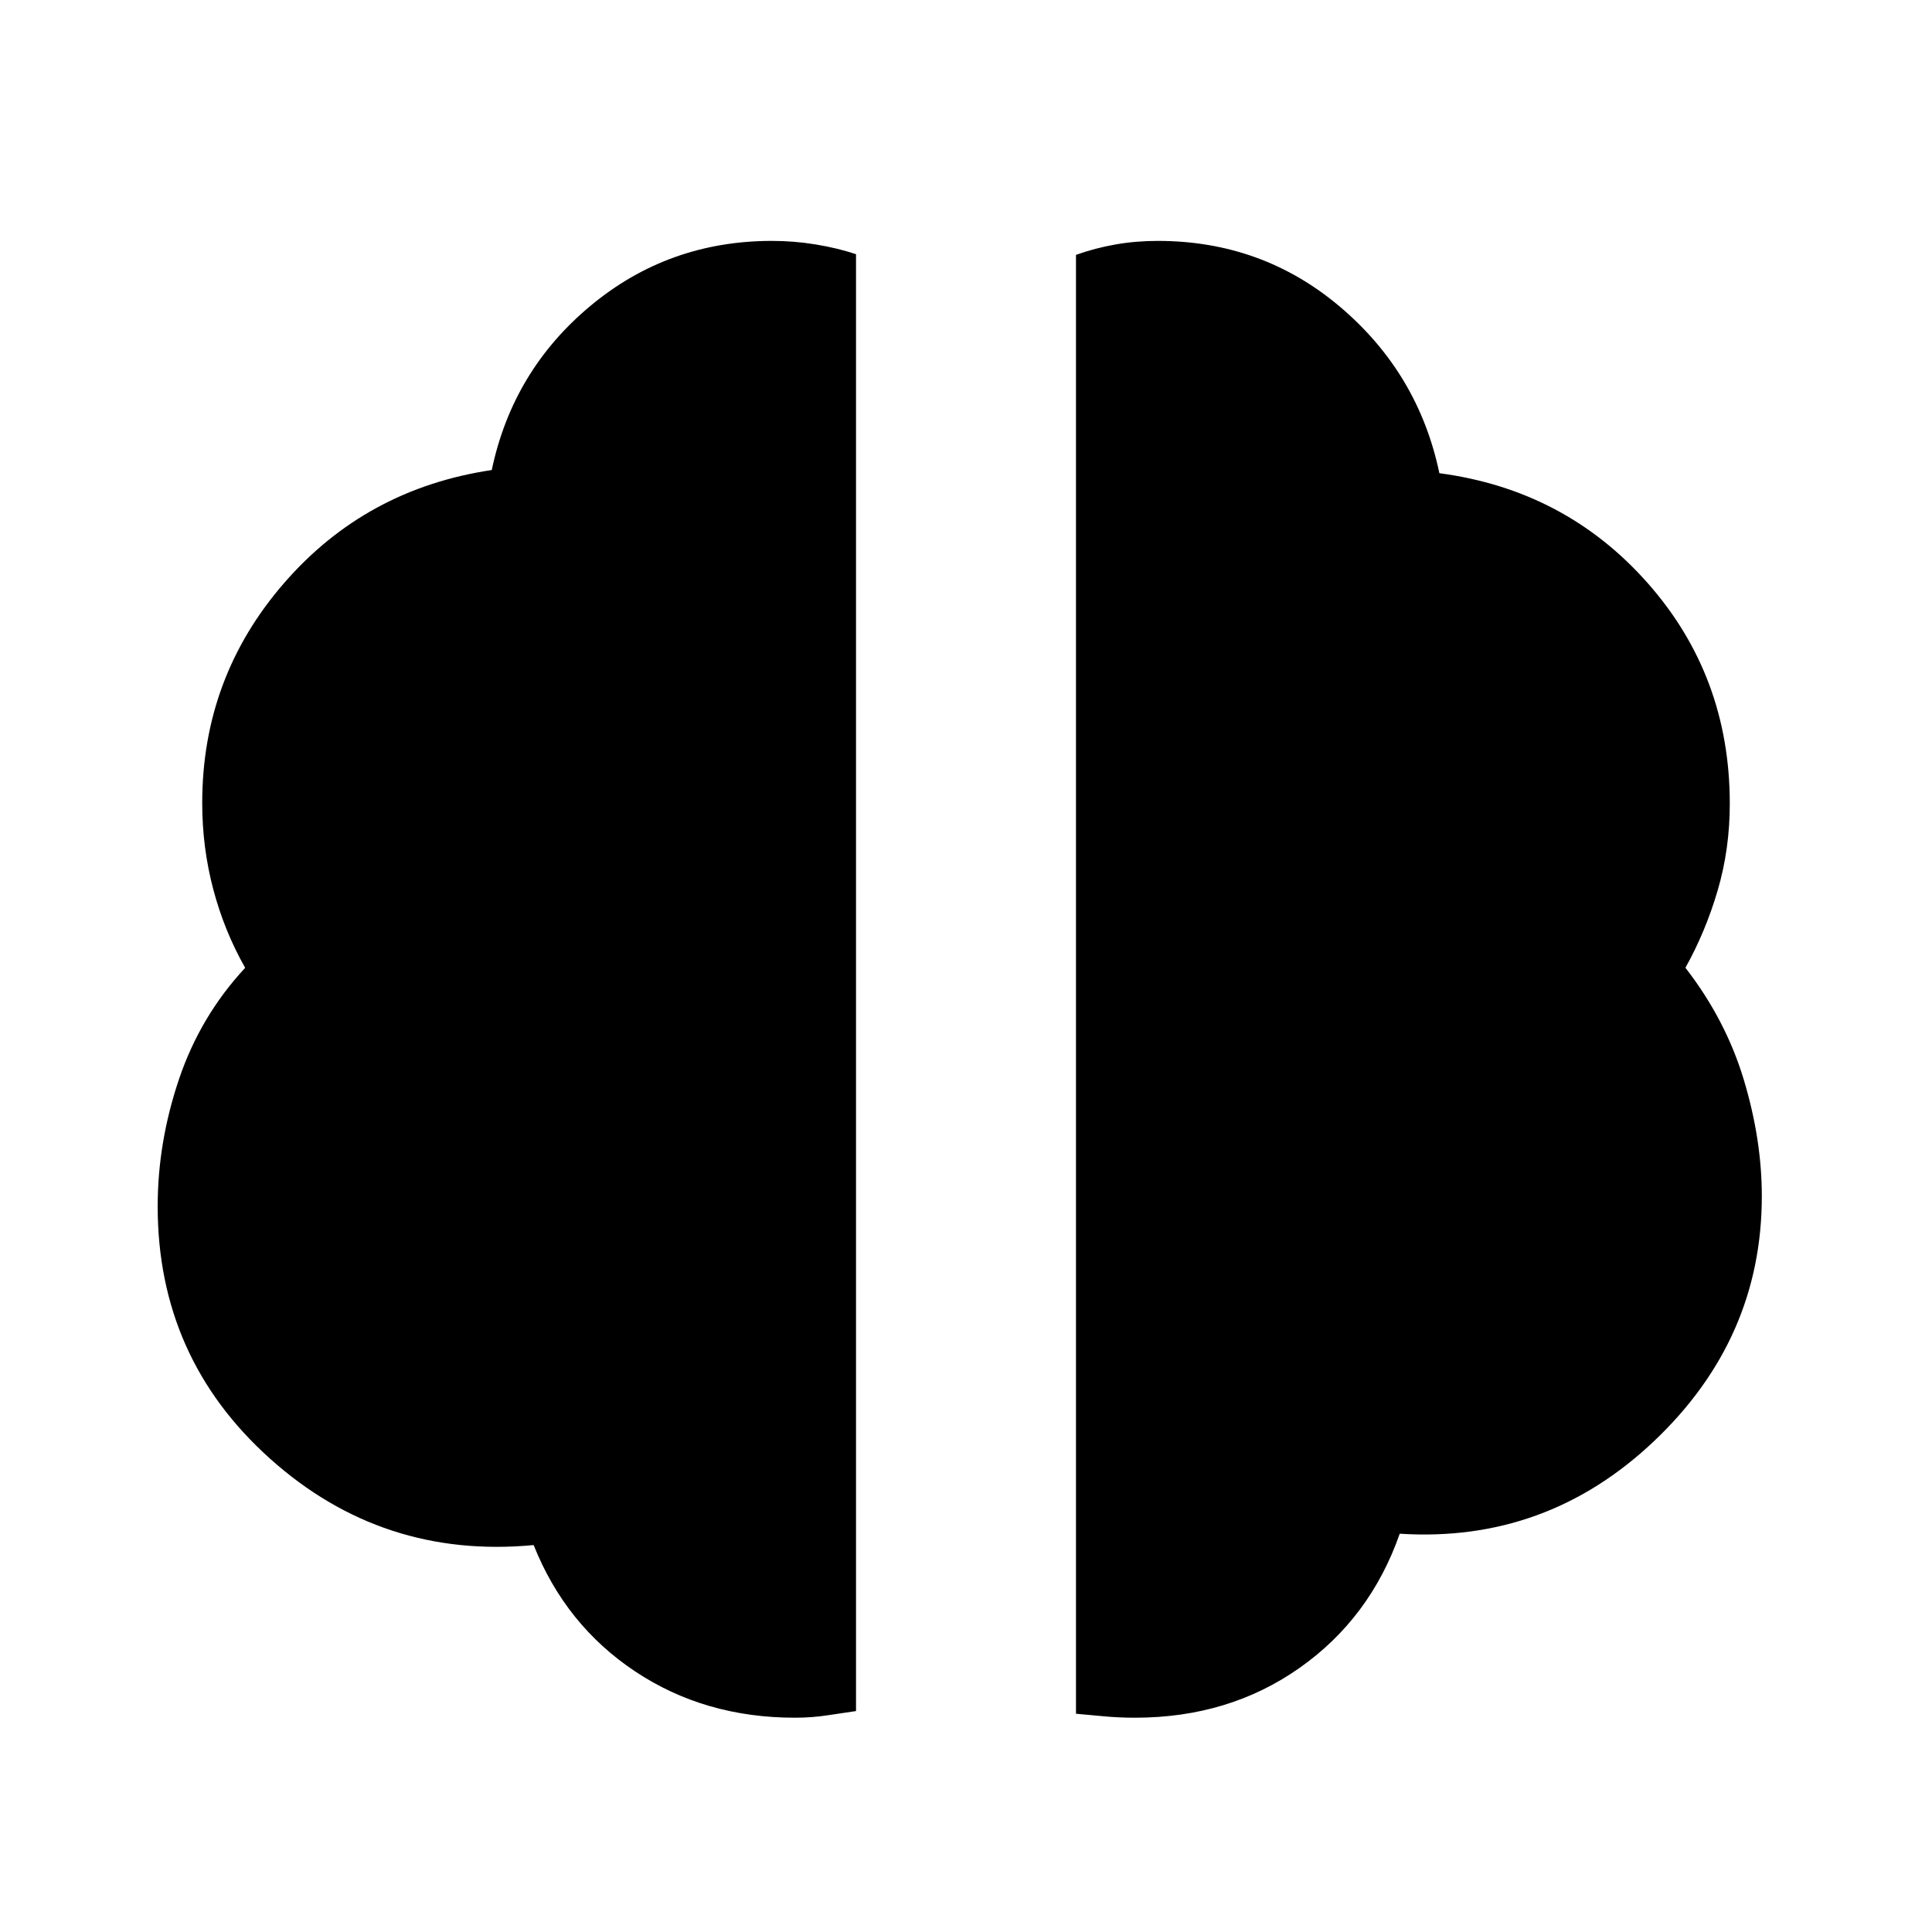 <svg xmlns="http://www.w3.org/2000/svg" height="20" viewBox="0 -960 960 960" width="20"><path d="M564-106.48q-8.14 0-15.68-.72-7.54-.71-13.67-1.25v-724.91q9.48-3.38 19.59-5.16 10.11-1.78 21.06-1.78 52.02 0 90.77 32.93 38.76 32.93 49.15 82.5 62.52 8.3 103.41 54.5 40.89 46.2 40.89 109.72 0 22.64-6.04 43.17-6.04 20.52-16 38.35 20.04 25.87 29 55.63t8.96 57.85q0 70.91-53.48 121.67-53.48 50.76-126.44 46.07-14.69 42-49.82 66.71-35.13 24.72-81.7 24.72Zm-169 0q-44.87 0-79.43-23.02-34.57-23.02-50.4-62.76-75.21 7.09-131.02-42.96-55.8-50.04-55.8-125.34 0-31.79 10.58-63.16 10.59-31.37 32.89-55.37-10.39-18.33-15.86-39.06-5.48-20.73-5.48-42.84 0-62.42 40.67-109.28t103.2-56.17q10.39-49.43 49.12-81.65 38.72-32.21 90.16-32.21 10.98 0 21.78 1.78 10.81 1.78 19.94 4.82v723.92q-6.13.87-14 2.08-7.86 1.22-16.35 1.22Z"/></svg>